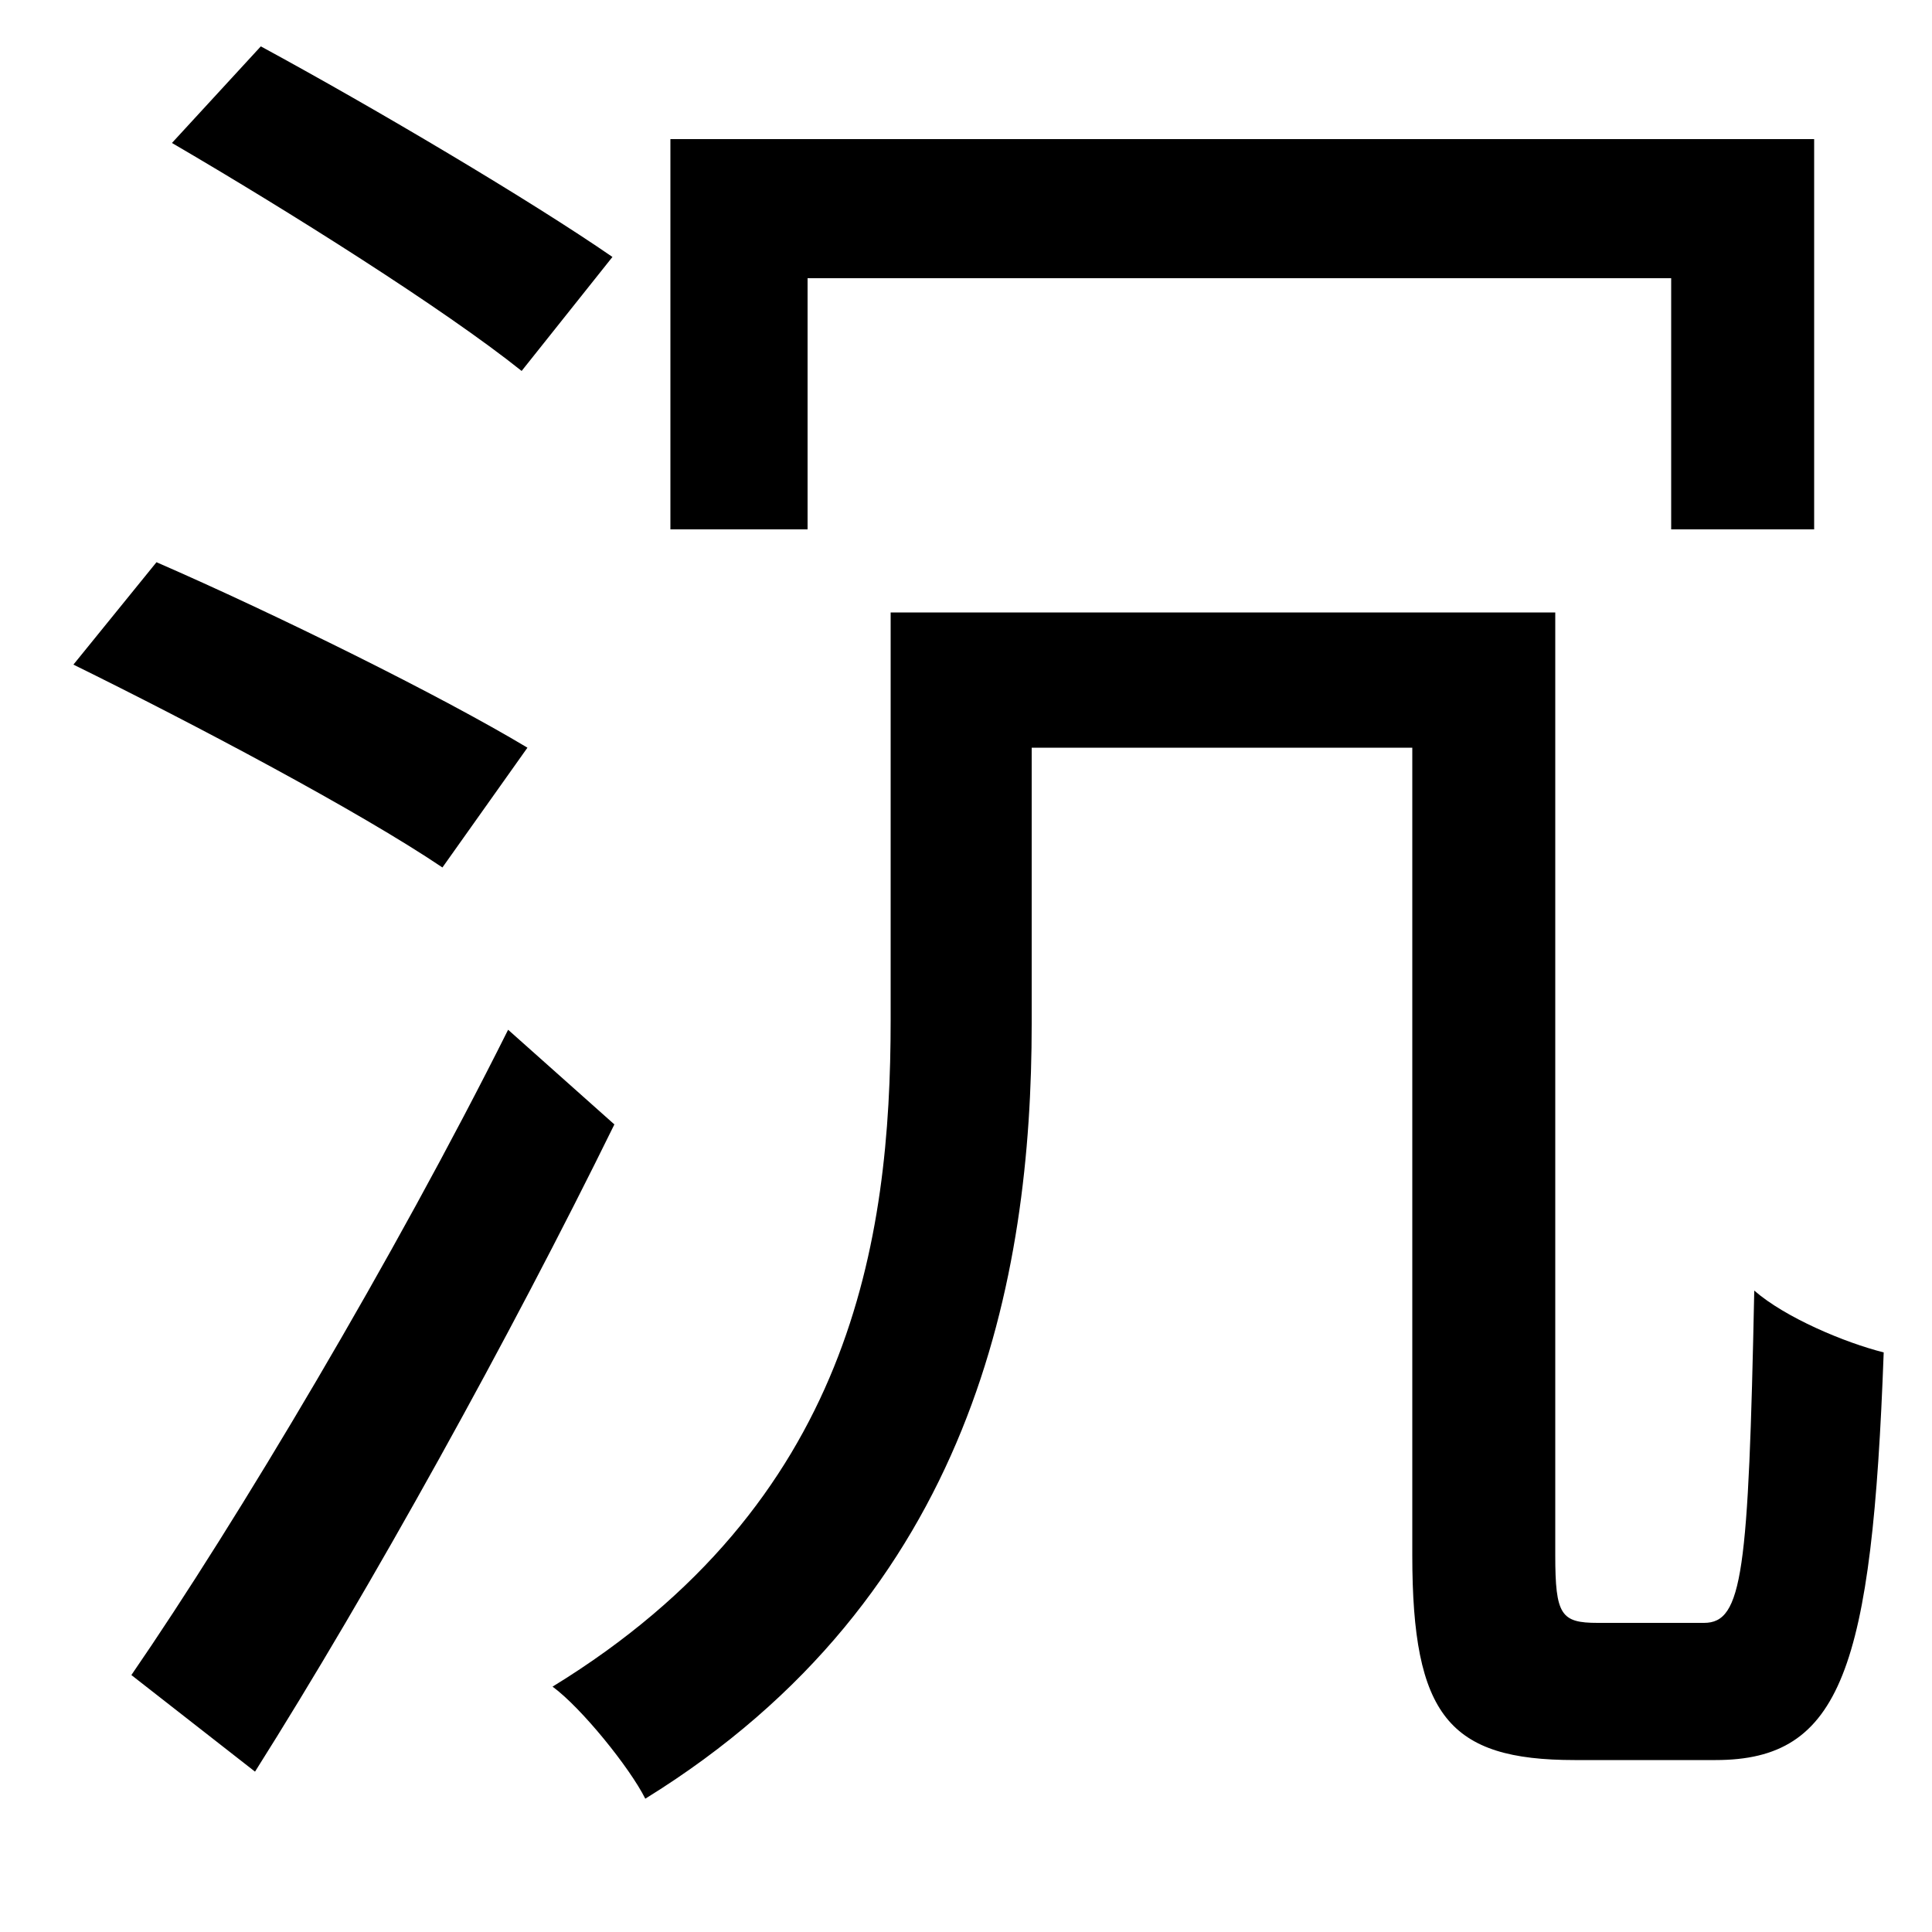 <svg xmlns="http://www.w3.org/2000/svg"
    viewBox="0 0 1000 1000">
  <!--
© 2014-2021 Adobe (http://www.adobe.com/).
Noto is a trademark of Google Inc.
This Font Software is licensed under the SIL Open Font License, Version 1.1. This Font Software is distributed on an "AS IS" BASIS, WITHOUT WARRANTIES OR CONDITIONS OF ANY KIND, either express or implied. See the SIL Open Font License for the specific language, permissions and limitations governing your use of this Font Software.
http://scripts.sil.org/OFL
  -->
<path d="M89 74C149 109 230 160 270 192L317 133C275 104 194 56 135 24ZM38 344C101 375 186 420 229 449L273 387C228 360 143 318 81 291ZM68 867L132 917C192 822 264 692 318 582L263 533C204 651 123 787 68 867ZM347 72L347 274 418 274 418 144 865 144 865 274 939 274 939 72ZM461 317L461 528C461 642 441 778 286 873 301 884 326 915 334 931 504 826 534 661 534 530L534 387 731 387 731 805C731 888 750 911 815 911 827 911 875 911 888 911 953 911 969 864 975 700 955 695 924 682 908 668 905 814 902 840 882 840 871 840 834 840 827 840 808 840 805 836 805 805L805 317Z"/>
</svg>